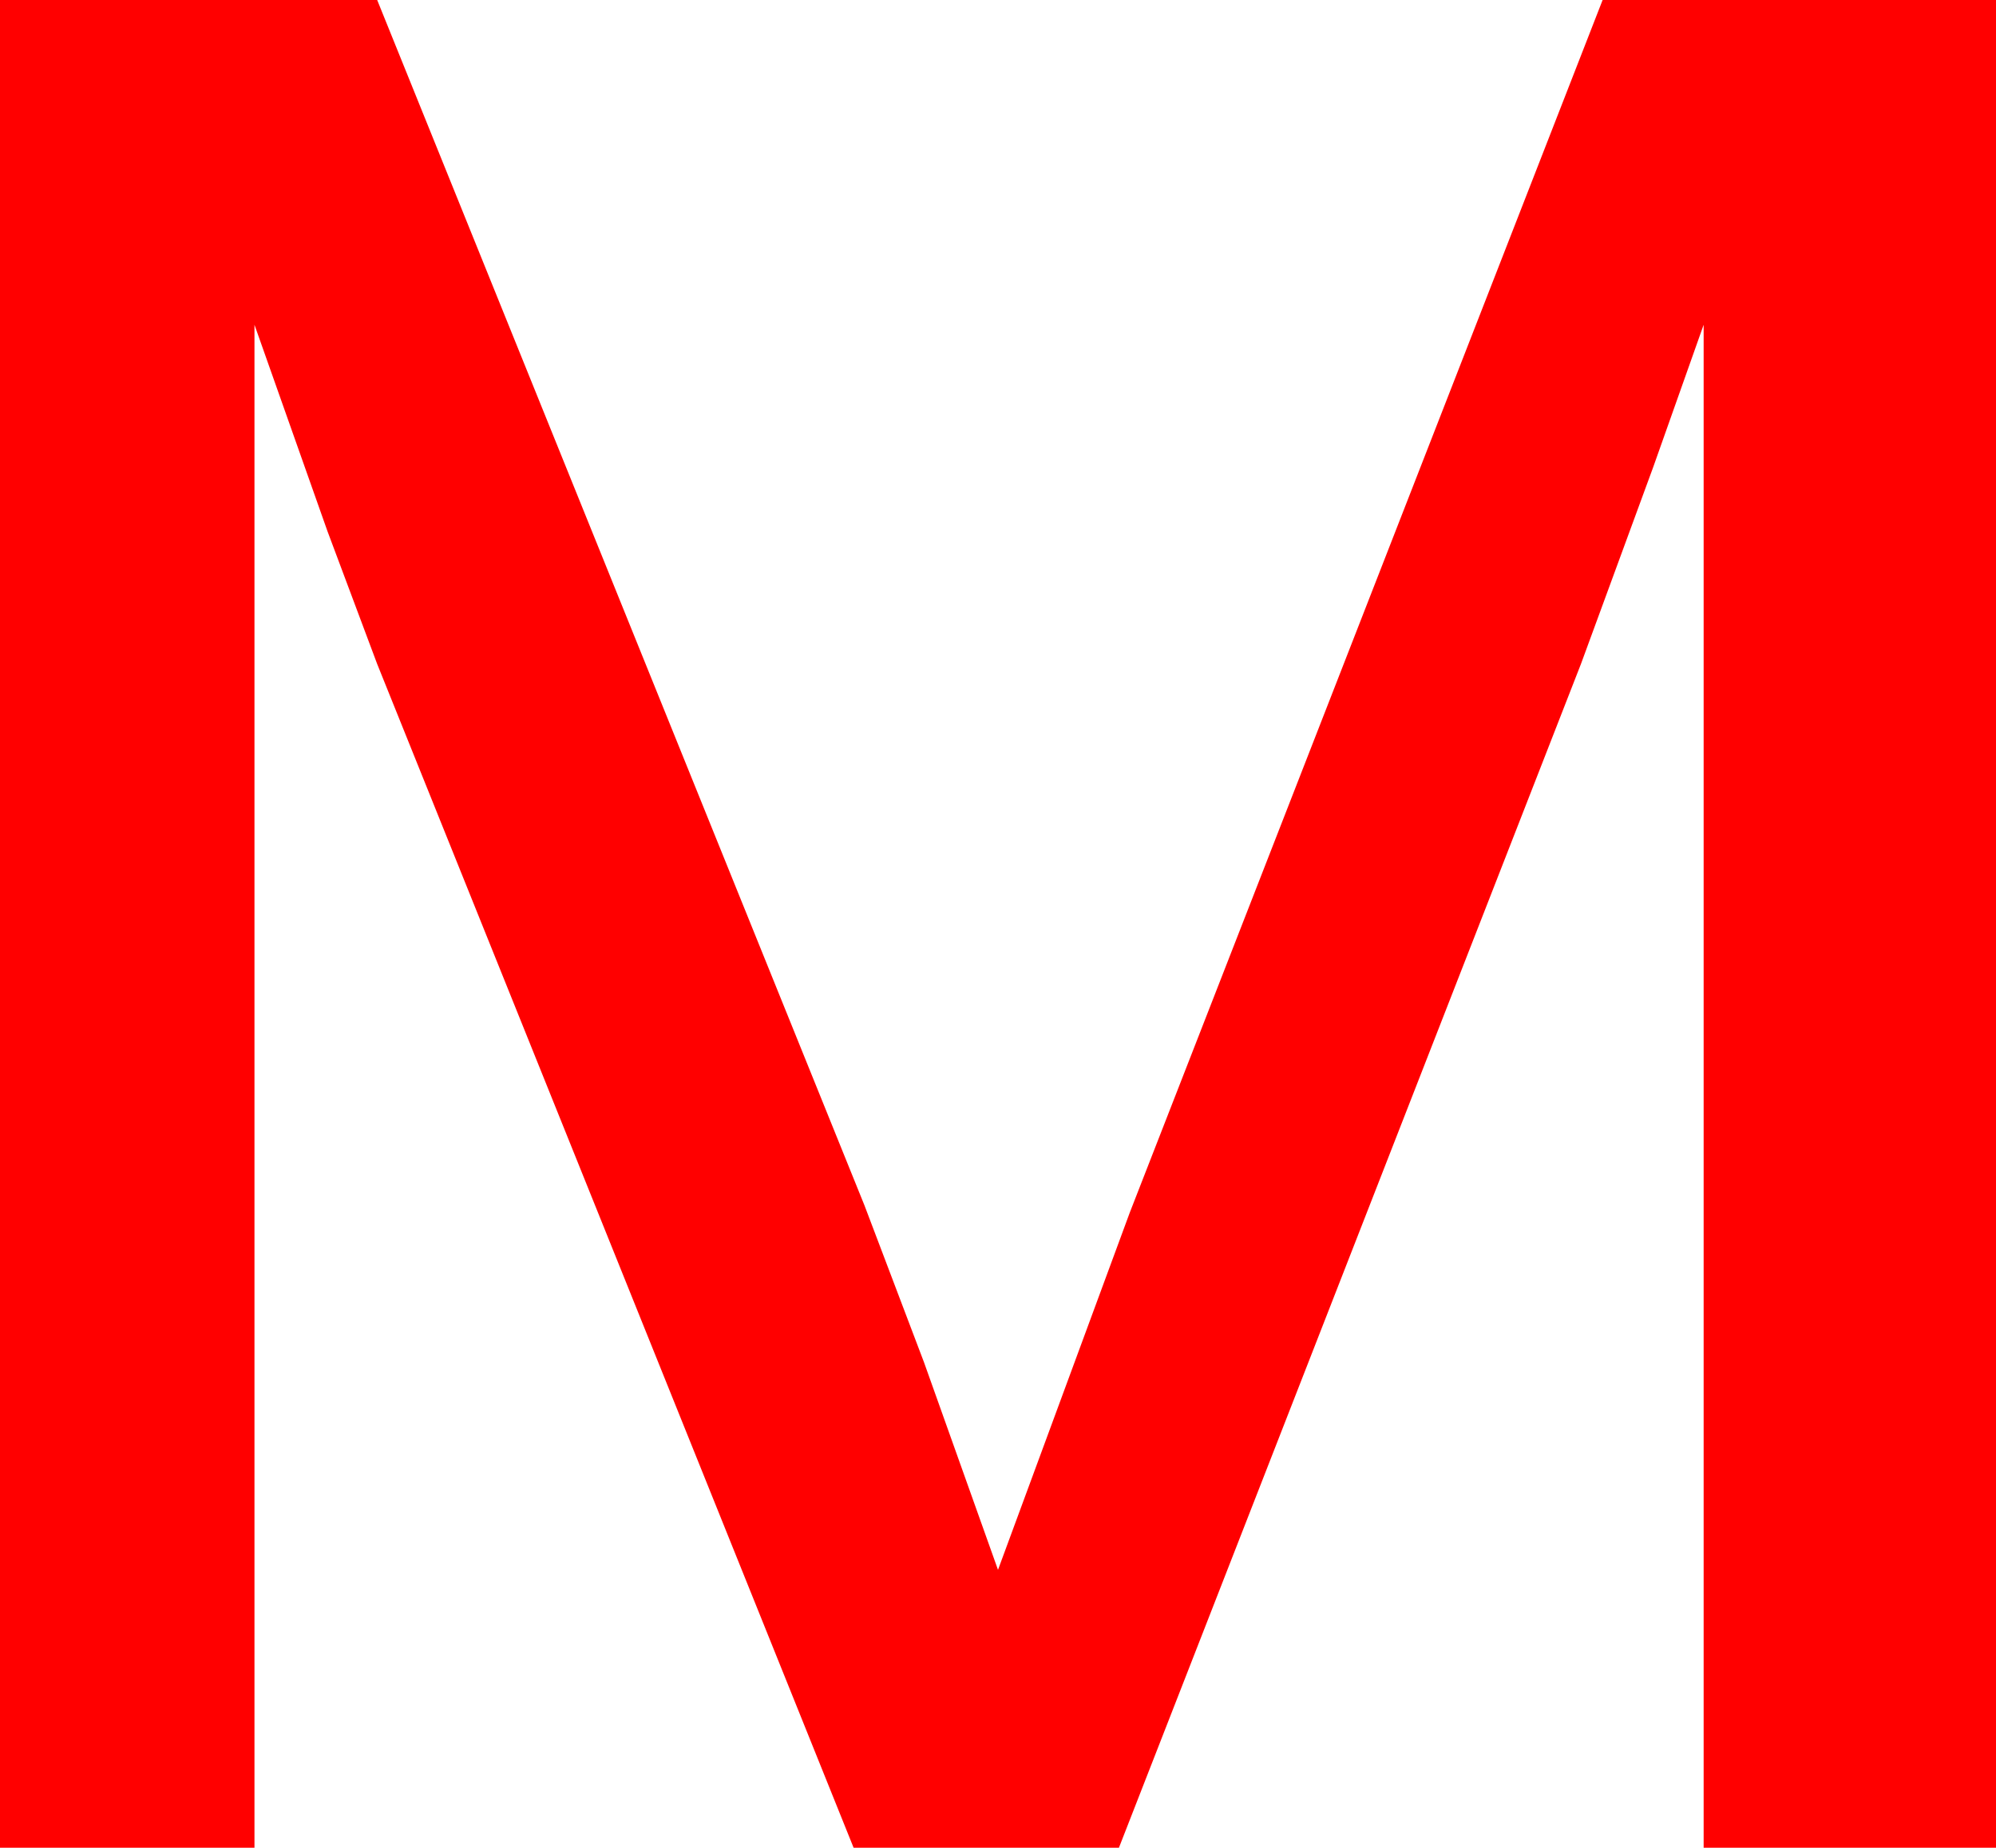 <?xml version="1.0" encoding="utf-8"?>
<!DOCTYPE svg PUBLIC "-//W3C//DTD SVG 1.1//EN" "http://www.w3.org/Graphics/SVG/1.1/DTD/svg11.dtd">
<svg width="32.402" height="30" xmlns="http://www.w3.org/2000/svg" xmlns:xlink="http://www.w3.org/1999/xlink" xmlns:xml="http://www.w3.org/XML/1998/namespace" version="1.1">
  <g>
    <g>
      <path style="fill:#FF0000;fill-opacity:1" d="M0,0L6.123,0 14.033,19.57 15,22.119 16.201,25.488 18.34,19.688 26.016,0 32.402,0 32.402,30 27.656,30 27.656,5.273 26.836,7.588 25.664,10.781 18.164,30 13.857,30 6.123,10.781 5.317,8.628 4.131,5.273 4.131,30 0,30 0,0z" />
    </g>
  </g>
</svg>